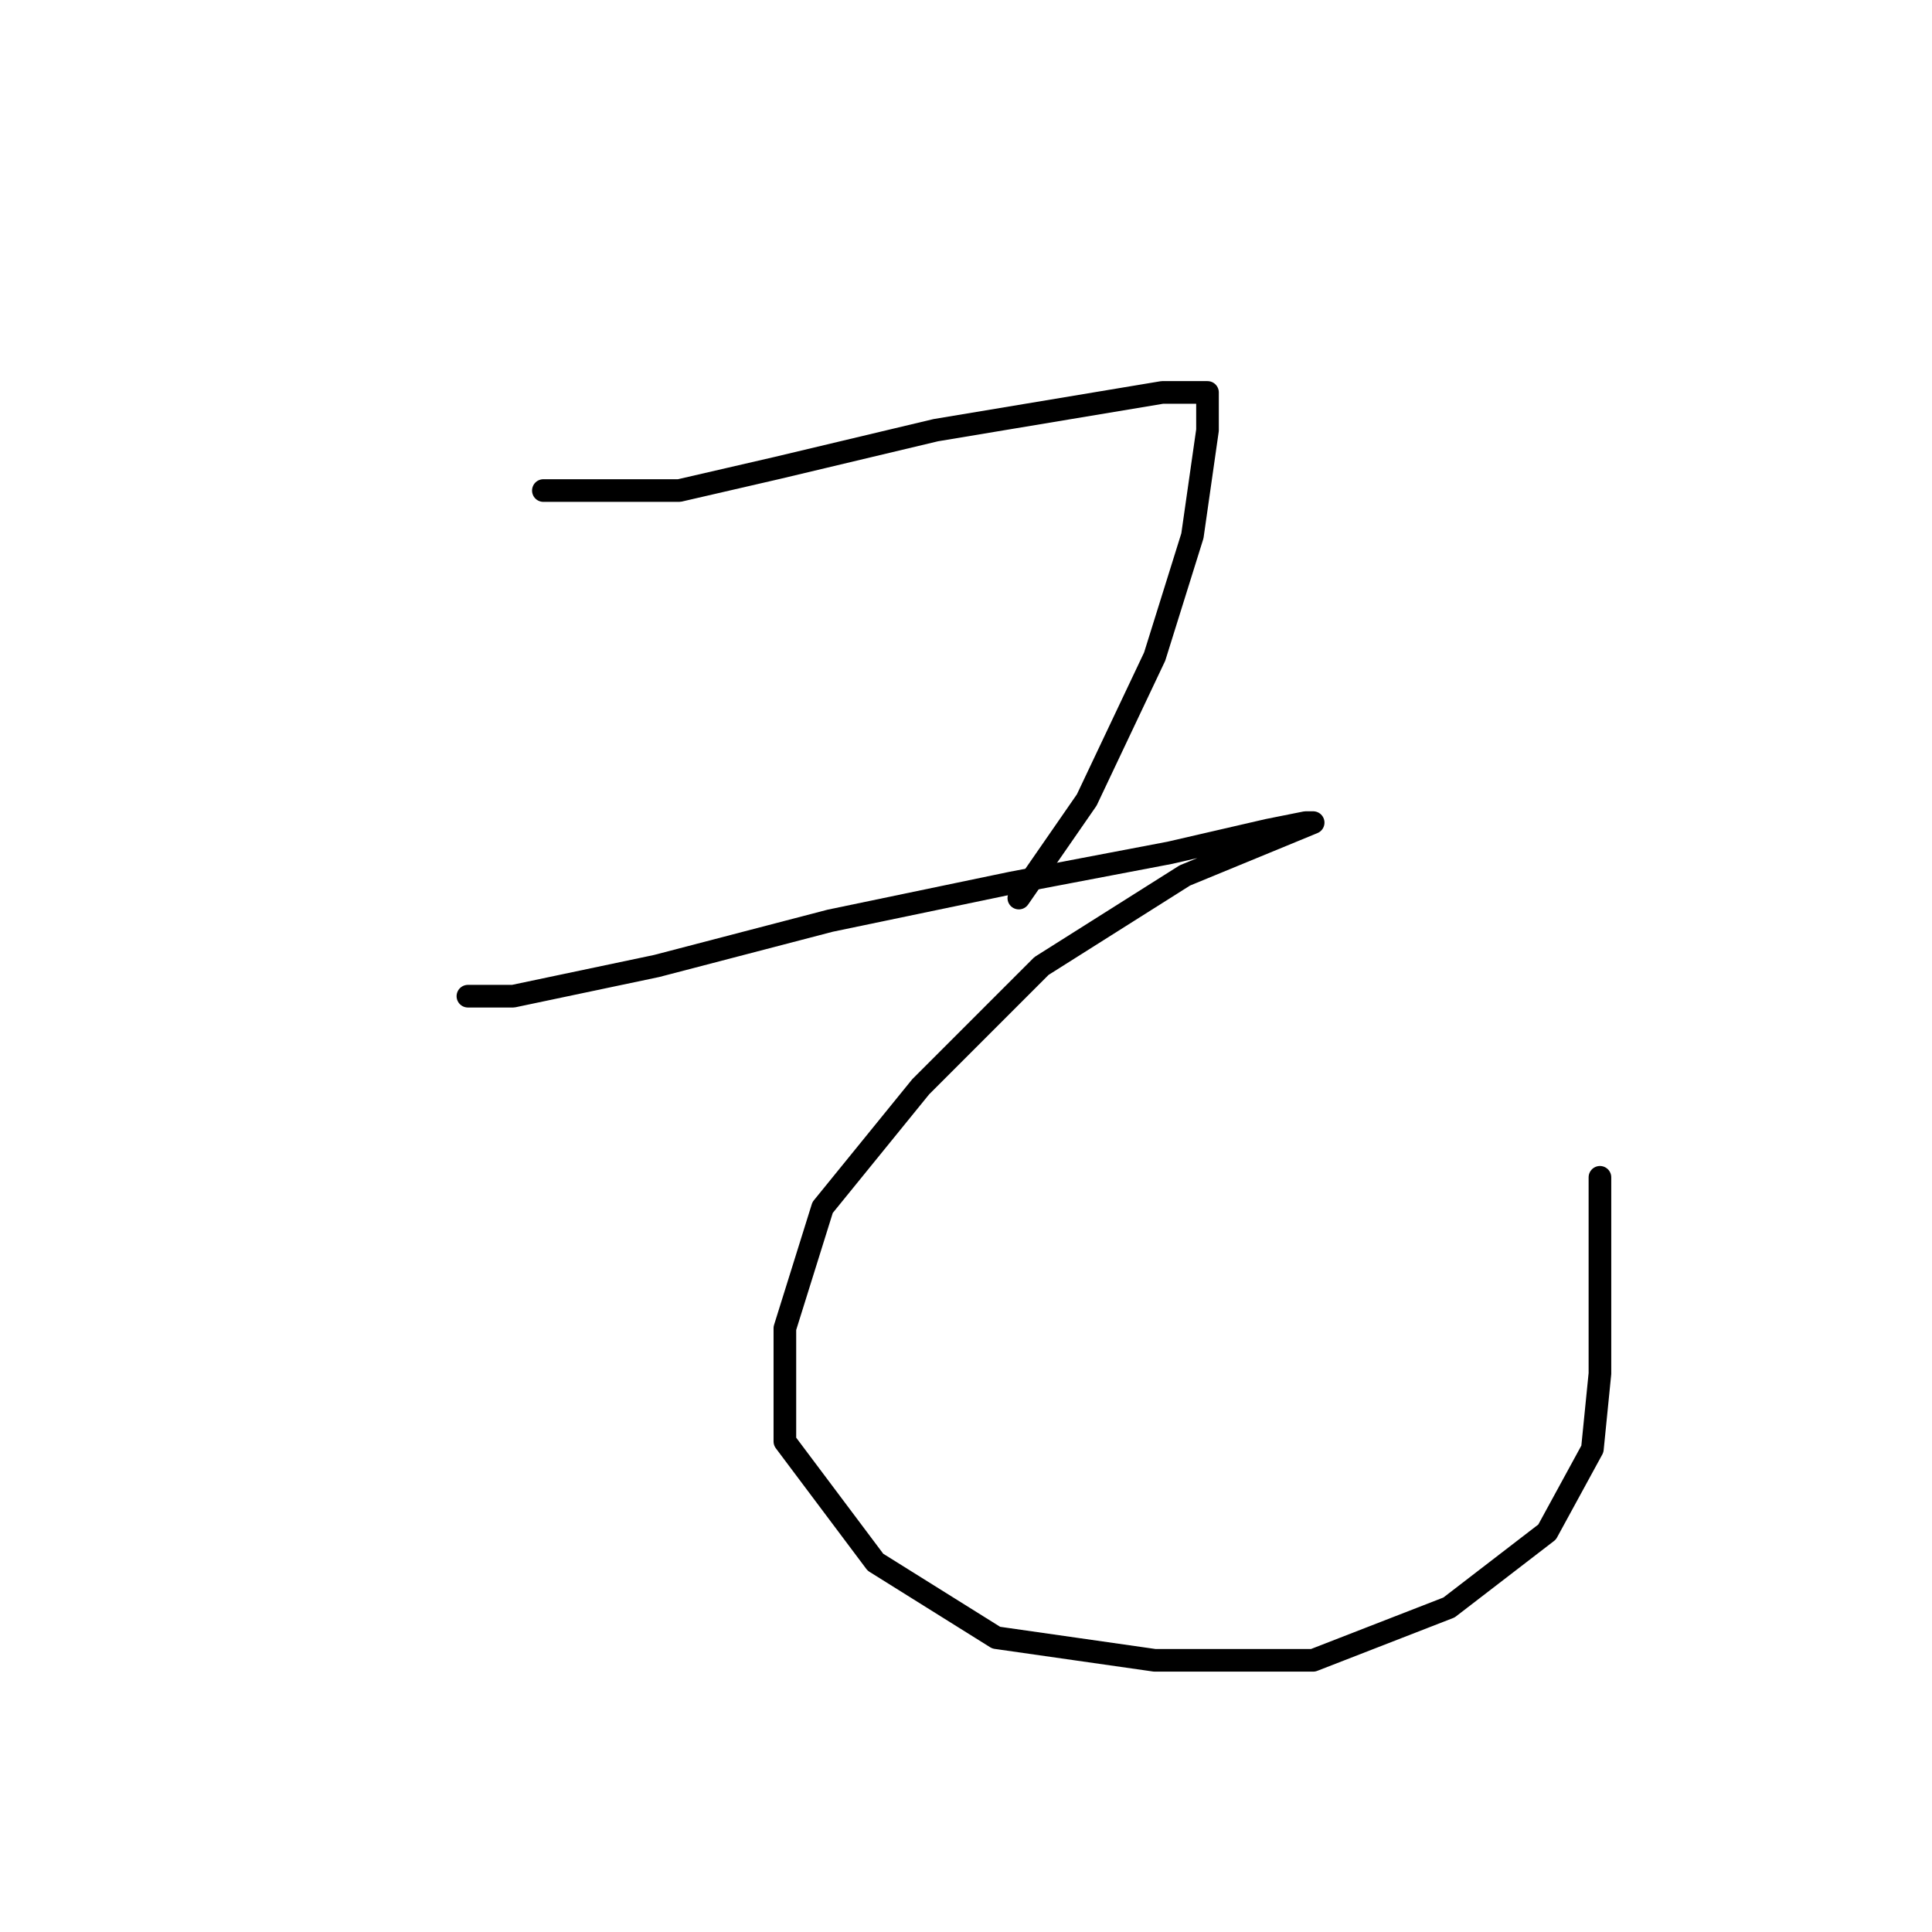 <?xml version="1.0" standalone="no"?>
    <svg width="256" height="256" xmlns="http://www.w3.org/2000/svg" version="1.1">
    <polyline stroke="black" stroke-width="3" stroke-linecap="round" fill="transparent" stroke-linejoin="round" points="72 65 90 65 103 62 124 57 142 54 154 52 158 52 160 52 160 57 158 71 153 87 144 106 135 119 135 119 " />
        <polyline stroke="black" stroke-width="3" stroke-linecap="round" fill="transparent" stroke-linejoin="round" points="62 132 68 132 87 128 110 122 134 117 155 113 168 110 173 109 174 109 157 116 138 128 122 144 109 160 104 176 104 191 116 207 132 217 153 220 174 220 192 213 205 203 211 192 212 182 212 168 212 156 212 156 " />
        </svg>